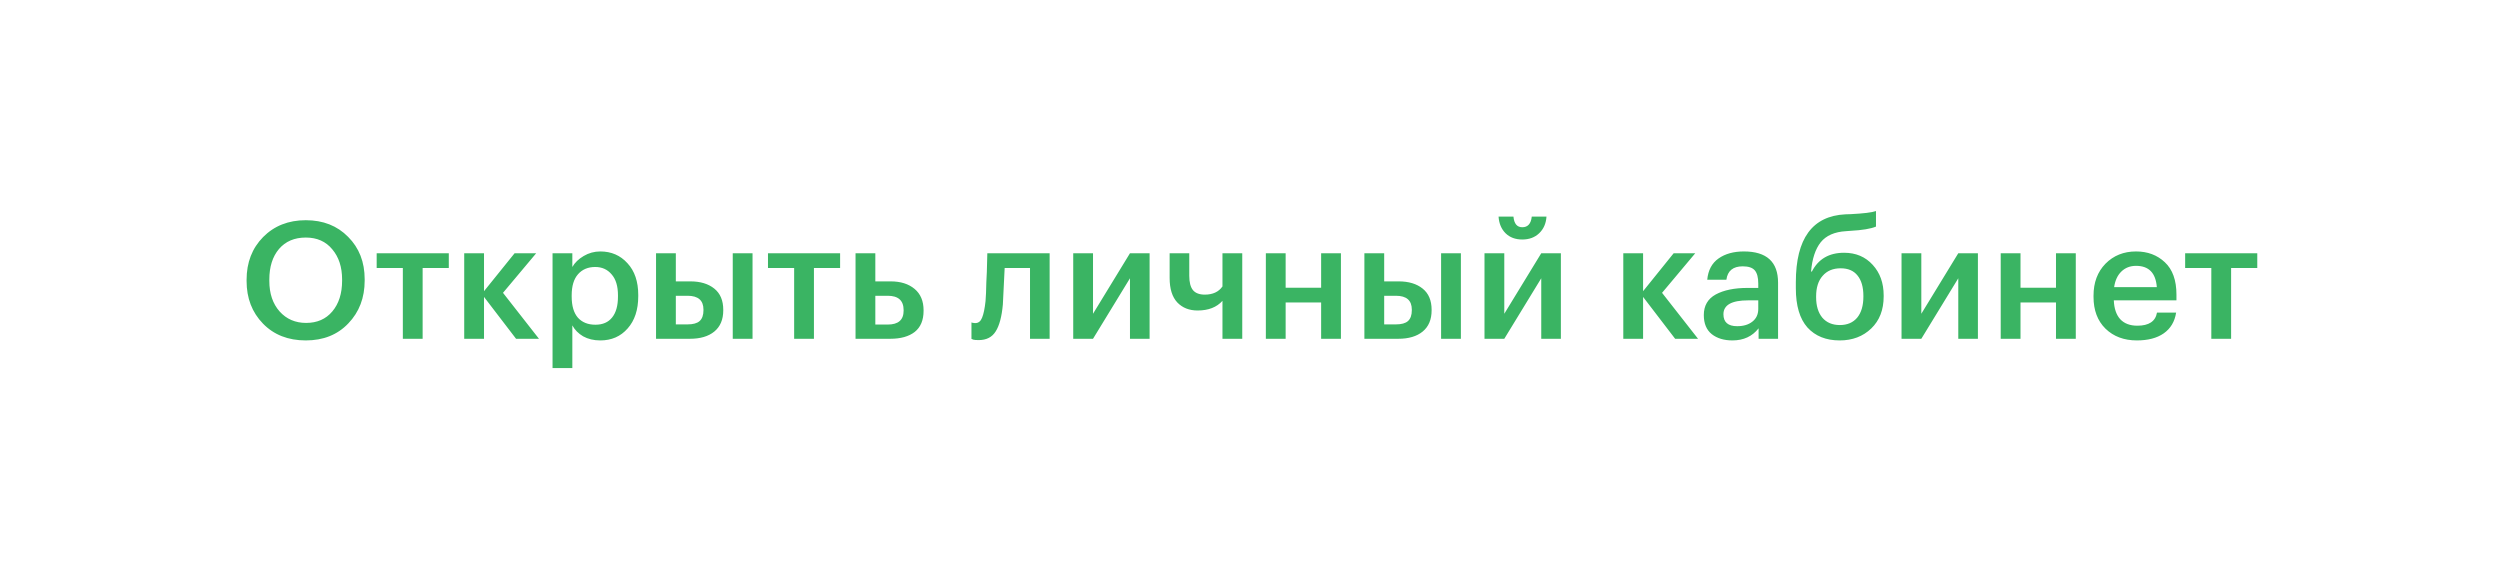 <svg width="214" height="50" viewBox="0 0 214 50" fill="none" xmlns="http://www.w3.org/2000/svg">
<rect width="214" height="50" fill="white"/>
<path d="M26.204 27.642C27.146 27.642 27.893 27.315 28.444 26.662C29.004 25.999 29.284 25.122 29.284 24.03V23.918C29.284 22.863 29.004 22.005 28.444 21.342C27.893 20.67 27.137 20.334 26.176 20.334C25.205 20.334 24.44 20.661 23.88 21.314C23.329 21.967 23.054 22.84 23.054 23.932V24.044C23.054 25.127 23.348 25.999 23.936 26.662C24.524 27.315 25.28 27.642 26.204 27.642ZM26.176 29.14C24.664 29.14 23.441 28.659 22.508 27.698C21.575 26.737 21.108 25.523 21.108 24.058V23.946C21.108 22.471 21.579 21.253 22.522 20.292C23.474 19.331 24.692 18.85 26.176 18.85C27.66 18.85 28.869 19.326 29.802 20.278C30.744 21.221 31.216 22.429 31.216 23.904V24.016C31.216 25.491 30.749 26.713 29.816 27.684C28.892 28.655 27.678 29.14 26.176 29.14ZM38.417 22.938H36.177V29H34.483V22.938H32.243V21.678H38.417V22.938ZM41.431 25.416V29H39.737V21.678H41.431V24.926L44.05 21.678H45.898L43.056 25.066L46.136 29H44.175L41.431 25.416ZM47.298 21.678H48.992V22.854C49.207 22.481 49.529 22.168 49.958 21.916C50.397 21.655 50.873 21.524 51.386 21.524C52.329 21.524 53.103 21.86 53.71 22.532C54.326 23.195 54.634 24.1 54.634 25.248V25.36C54.634 26.517 54.331 27.437 53.724 28.118C53.127 28.799 52.347 29.14 51.386 29.14C50.826 29.14 50.336 29.023 49.916 28.79C49.505 28.547 49.197 28.235 48.992 27.852V31.506H47.298V21.678ZM50.966 27.796C51.591 27.796 52.067 27.591 52.394 27.18C52.73 26.769 52.898 26.172 52.898 25.388V25.276C52.898 24.492 52.716 23.895 52.352 23.484C51.997 23.064 51.531 22.854 50.952 22.854C50.336 22.854 49.846 23.059 49.482 23.47C49.118 23.881 48.936 24.483 48.936 25.276V25.388C48.936 26.181 49.113 26.783 49.468 27.194C49.832 27.595 50.331 27.796 50.966 27.796ZM62.723 21.678H64.417V29H62.723V21.678ZM56.157 21.678H57.851V24.086H59.097C59.947 24.086 60.628 24.291 61.141 24.702C61.655 25.113 61.911 25.719 61.911 26.522V26.564C61.911 27.357 61.655 27.964 61.141 28.384C60.637 28.795 59.942 29 59.055 29H56.157V21.678ZM58.859 27.768C59.326 27.768 59.667 27.675 59.881 27.488C60.105 27.292 60.217 26.979 60.217 26.55V26.508C60.217 25.715 59.765 25.318 58.859 25.318H57.851V27.768H58.859ZM71.913 22.938H69.673V29H67.979V22.938H65.739V21.678H71.913V22.938ZM73.234 21.678H74.928V24.086H76.244C77.093 24.086 77.774 24.301 78.288 24.73C78.801 25.159 79.058 25.771 79.058 26.564V26.606C79.058 27.409 78.806 28.011 78.302 28.412C77.798 28.804 77.098 29 76.202 29H73.234V21.678ZM75.992 27.782C76.897 27.782 77.35 27.385 77.35 26.592V26.55C77.35 25.729 76.897 25.318 75.992 25.318H74.928V27.782H75.992ZM85.845 26.06C85.751 27.105 85.546 27.875 85.229 28.37C84.921 28.865 84.435 29.112 83.773 29.112C83.549 29.112 83.39 29.098 83.297 29.07C83.278 29.061 83.25 29.047 83.213 29.028C83.185 29.019 83.166 29.014 83.157 29.014V27.6L83.241 27.628C83.334 27.647 83.418 27.656 83.493 27.656C83.754 27.656 83.945 27.502 84.067 27.194C84.197 26.877 84.295 26.405 84.361 25.78C84.379 25.603 84.393 25.374 84.403 25.094C84.412 24.814 84.421 24.497 84.431 24.142C84.449 23.778 84.463 23.489 84.473 23.274L84.515 21.678H89.849V29H88.169V22.938H85.999C85.924 24.627 85.873 25.668 85.845 26.06ZM91.868 29V21.678H93.562V26.858L96.726 21.678H98.406V29H96.726V23.82L93.562 29H91.868ZM104.643 29V25.752C104.148 26.303 103.439 26.578 102.515 26.578C101.796 26.578 101.217 26.349 100.779 25.892C100.34 25.425 100.121 24.725 100.121 23.792V21.678H101.801V23.61C101.801 24.17 101.908 24.581 102.123 24.842C102.337 25.094 102.673 25.22 103.131 25.22C103.812 25.22 104.316 24.987 104.643 24.52V21.678H106.337V29H104.643ZM113.089 25.892H110.051V29H108.357V21.678H110.051V24.632H113.089V21.678H114.783V29H113.089V25.892ZM123.358 21.678H125.052V29H123.358V21.678ZM116.792 21.678H118.486V24.086H119.732C120.582 24.086 121.263 24.291 121.776 24.702C122.29 25.113 122.546 25.719 122.546 26.522V26.564C122.546 27.357 122.29 27.964 121.776 28.384C121.272 28.795 120.577 29 119.69 29H116.792V21.678ZM119.494 27.768C119.961 27.768 120.302 27.675 120.516 27.488C120.74 27.292 120.852 26.979 120.852 26.55V26.508C120.852 25.715 120.4 25.318 119.494 25.318H118.486V27.768H119.494ZM131.749 19.97C131.376 20.325 130.895 20.502 130.307 20.502C129.719 20.502 129.243 20.325 128.879 19.97C128.515 19.606 128.315 19.13 128.277 18.542H129.551C129.607 19.149 129.859 19.452 130.307 19.452C130.783 19.452 131.054 19.149 131.119 18.542H132.379C132.342 19.13 132.132 19.606 131.749 19.97ZM127.073 29V21.678H128.767V26.858L131.931 21.678H133.611V29H131.931V23.82L128.767 29H127.073ZM140.648 25.416V29H138.954V21.678H140.648V24.926L143.266 21.678H145.114L142.272 25.066L145.352 29H143.392L140.648 25.416ZM148.296 29.14C147.577 29.14 146.989 28.963 146.532 28.608C146.075 28.244 145.846 27.698 145.846 26.97C145.846 26.167 146.187 25.579 146.868 25.206C147.559 24.833 148.469 24.646 149.598 24.646H150.508V24.268C150.508 23.755 150.41 23.381 150.214 23.148C150.018 22.915 149.673 22.798 149.178 22.798C148.347 22.798 147.881 23.181 147.778 23.946H146.14C146.215 23.134 146.537 22.527 147.106 22.126C147.675 21.725 148.399 21.524 149.276 21.524C151.227 21.524 152.202 22.415 152.202 24.198V29H150.536V28.104C149.995 28.795 149.248 29.14 148.296 29.14ZM148.702 27.922C149.243 27.922 149.677 27.791 150.004 27.53C150.34 27.269 150.508 26.905 150.508 26.438V25.71H149.64C148.231 25.71 147.526 26.107 147.526 26.9C147.526 27.581 147.918 27.922 148.702 27.922ZM157.476 29.14C156.309 29.14 155.39 28.771 154.718 28.034C154.055 27.287 153.724 26.167 153.724 24.674V24.156C153.724 20.423 155.138 18.486 157.966 18.346L158.414 18.332C159.524 18.276 160.248 18.187 160.584 18.066V19.396C160.145 19.583 159.412 19.704 158.386 19.76L158.022 19.788C157.042 19.844 156.318 20.161 155.852 20.74C155.394 21.319 155.119 22.154 155.026 23.246H155.096C155.646 22.173 156.566 21.636 157.854 21.636C158.862 21.636 159.678 21.981 160.304 22.672C160.929 23.353 161.242 24.226 161.242 25.29V25.374C161.242 26.522 160.887 27.437 160.178 28.118C159.468 28.799 158.568 29.14 157.476 29.14ZM155.992 27.194C156.356 27.614 156.855 27.824 157.49 27.824C158.124 27.824 158.619 27.614 158.974 27.194C159.328 26.765 159.506 26.163 159.506 25.388V25.332C159.506 24.576 159.338 23.993 159.002 23.582C158.675 23.171 158.194 22.966 157.56 22.966C156.906 22.966 156.393 23.181 156.02 23.61C155.646 24.03 155.46 24.618 155.46 25.374V25.444C155.46 26.181 155.637 26.765 155.992 27.194ZM162.771 29V21.678H164.465V26.858L167.629 21.678H169.309V29H167.629V23.82L164.465 29H162.771ZM175.993 25.892H172.955V29H171.261V21.678H172.955V24.632H175.993V21.678H177.687V29H175.993V25.892ZM182.916 29.14C181.815 29.14 180.919 28.804 180.228 28.132C179.547 27.46 179.206 26.555 179.206 25.416V25.304C179.206 24.184 179.547 23.274 180.228 22.574C180.919 21.874 181.792 21.524 182.846 21.524C183.836 21.524 184.657 21.832 185.31 22.448C185.973 23.064 186.304 23.988 186.304 25.22V25.71H180.942C180.97 26.41 181.152 26.947 181.488 27.32C181.834 27.693 182.324 27.88 182.958 27.88C183.948 27.88 184.508 27.507 184.638 26.76H186.276C186.155 27.535 185.8 28.127 185.212 28.538C184.634 28.939 183.868 29.14 182.916 29.14ZM184.624 24.576C184.531 23.363 183.938 22.756 182.846 22.756C182.342 22.756 181.922 22.919 181.586 23.246C181.26 23.563 181.054 24.007 180.97 24.576H184.624ZM193.223 22.938H190.983V29H189.289V22.938H187.049V21.678H193.223V22.938Z" fill="#3AB463"/>
</svg>
